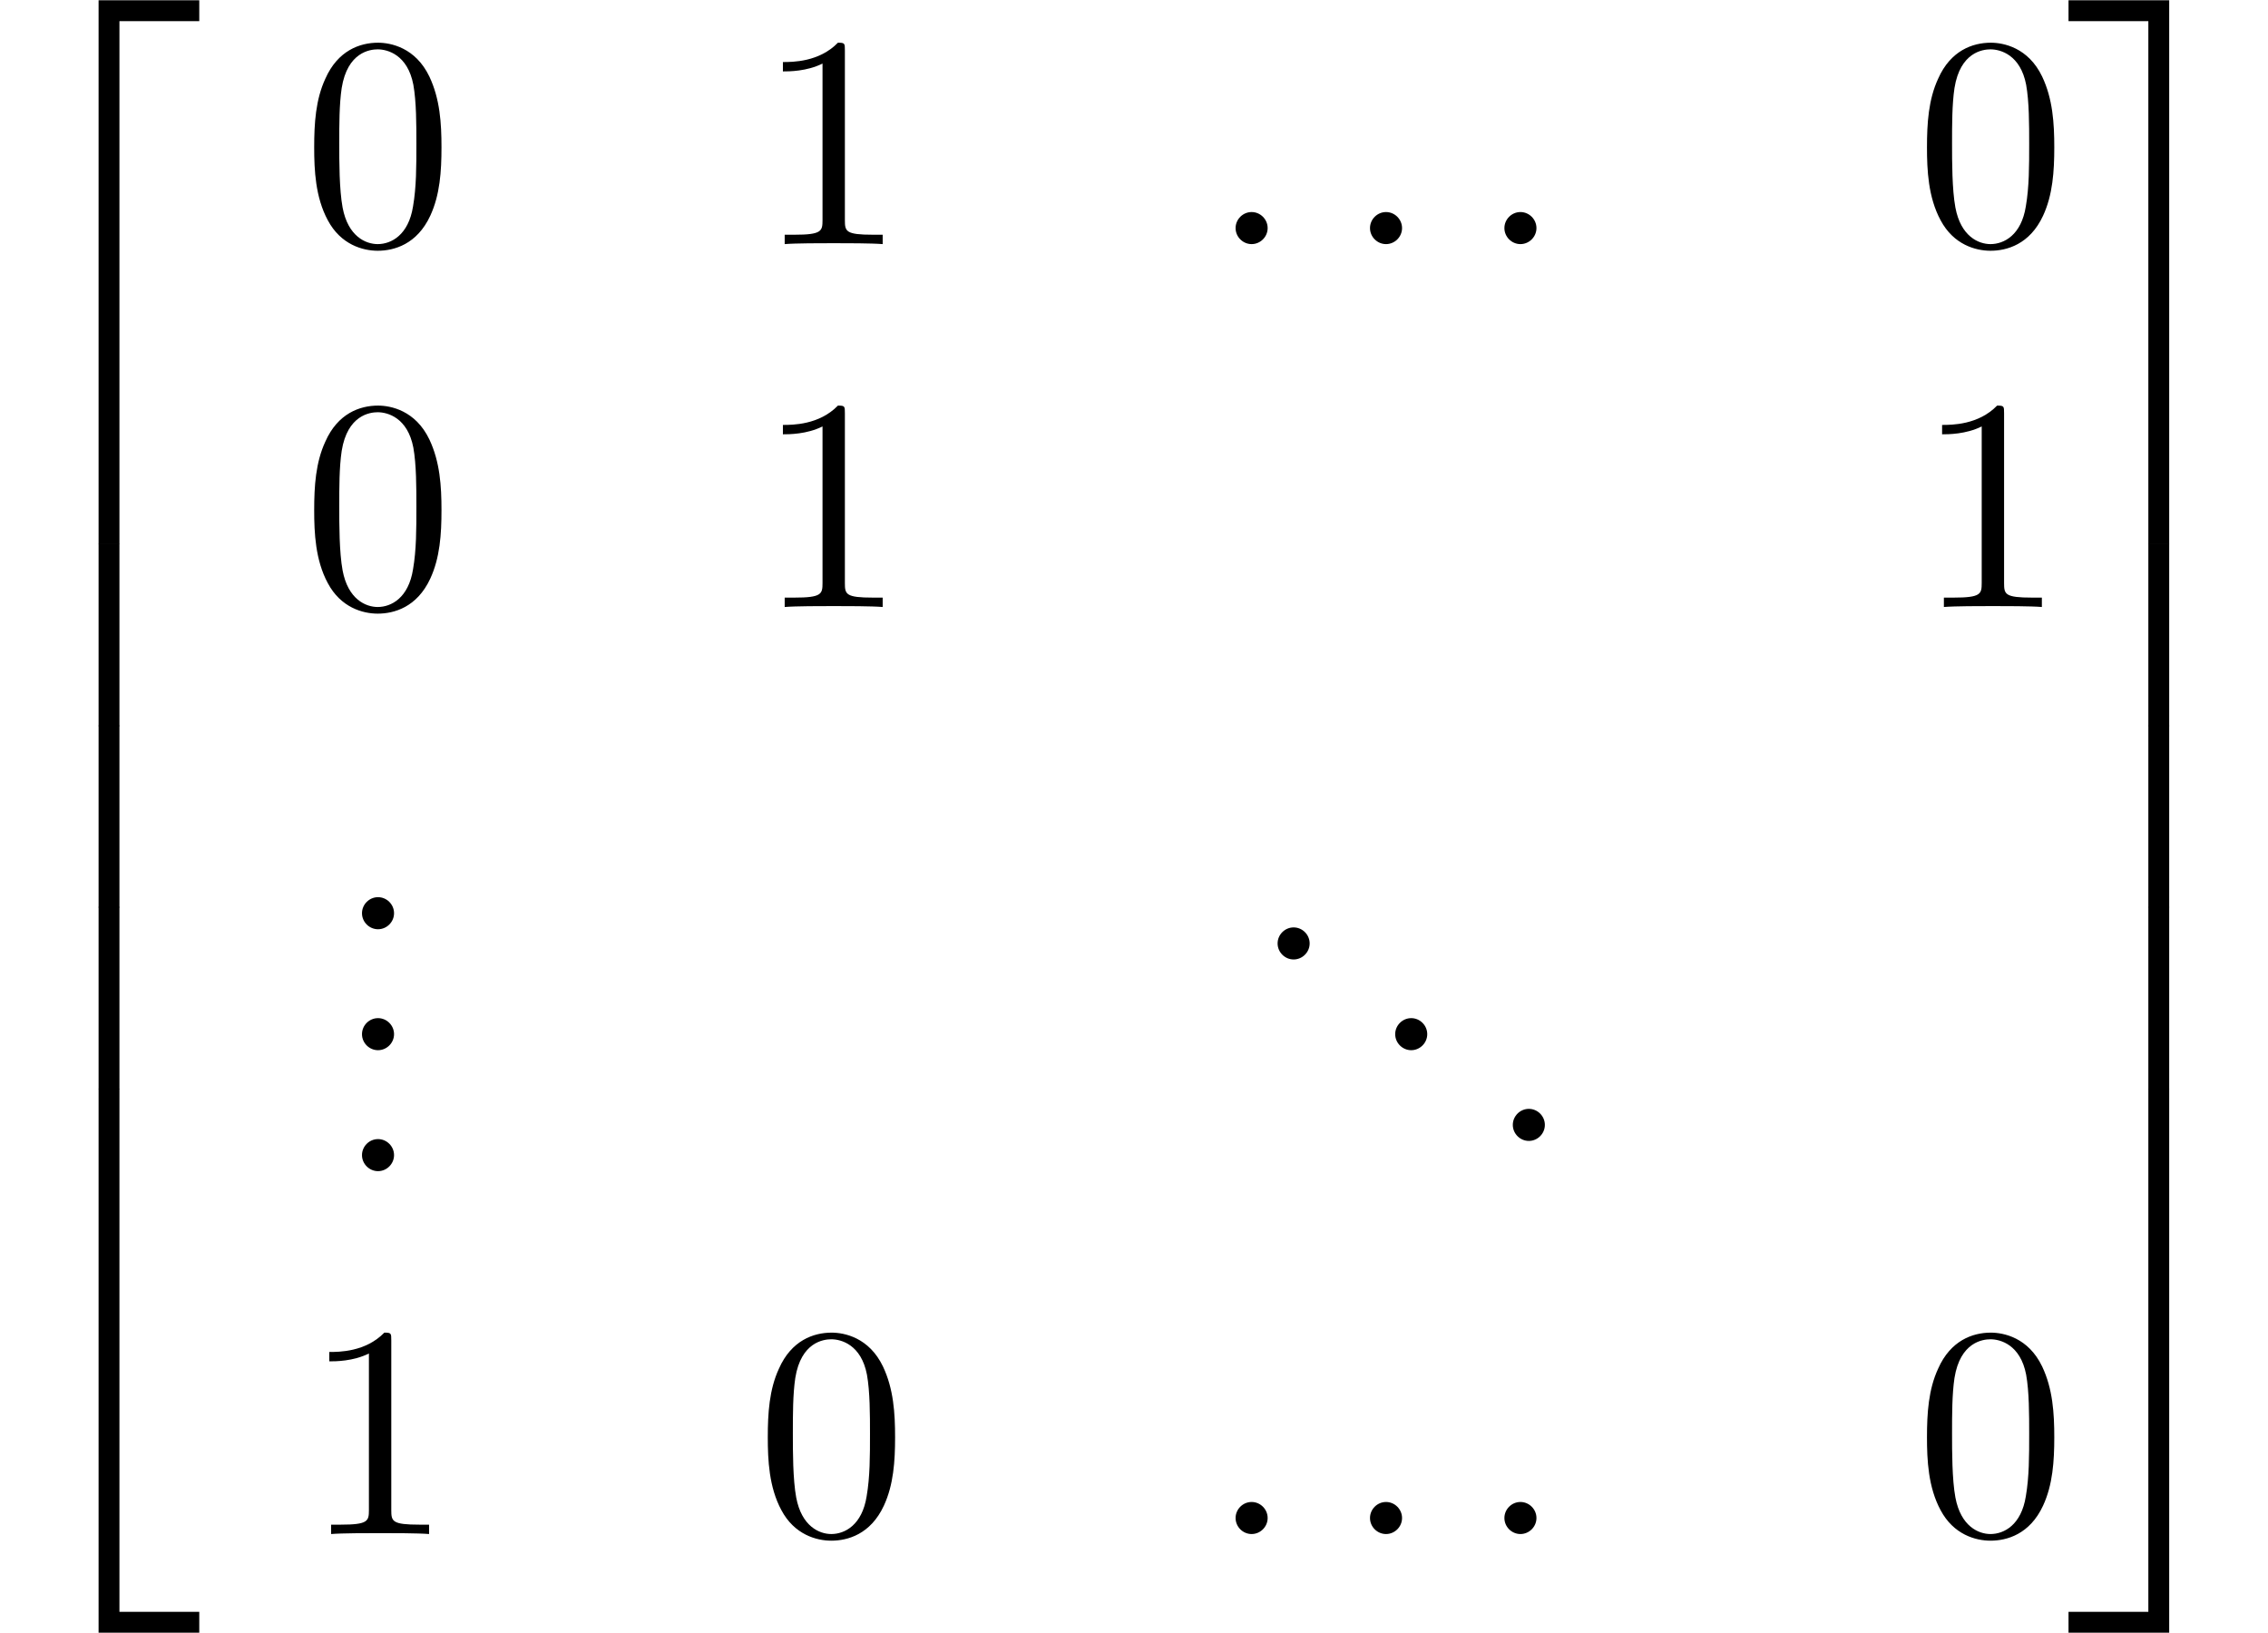 <?xml version='1.0' encoding='UTF-8'?>
<!-- This file was generated by dvisvgm 3.0.4 -->
<svg version='1.1' xmlns='http://www.w3.org/2000/svg' xmlns:xlink='http://www.w3.org/1999/xlink' width='74.72pt' height='53.799pt' viewBox='134.496 -29.39 74.72 53.799'>
<defs>
<path id='g2-50' d='M3.248 17.534H3.935V.299H6.565V-.389H3.248V17.534Z'/>
<path id='g2-51' d='M2.7 17.534H3.387V-.389H.07V.299H2.7V17.534Z'/>
<path id='g2-52' d='M3.248 17.524H6.565V16.837H3.935V-.399H3.248V17.524Z'/>
<path id='g2-53' d='M2.7 16.837H.07V17.524H3.387V-.399H2.7V16.837Z'/>
<path id='g2-54' d='M3.248 5.988H3.935V-.01H3.248V5.988Z'/>
<path id='g2-55' d='M2.7 5.988H3.387V-.01H2.7V5.988Z'/>
<path id='g1-46' d='M1.913-.528C1.913-.817 1.674-1.056 1.385-1.056S.857-.817 .857-.528S1.096 0 1.385 0S1.913-.239 1.913-.528Z'/>
<path id='g1-48' d='M4.583-3.188C4.583-3.985 4.533-4.782 4.184-5.519C3.726-6.476 2.909-6.635 2.491-6.635C1.893-6.635 1.166-6.376 .757-5.45C.438-4.762 .389-3.985 .389-3.188C.389-2.441 .428-1.544 .837-.787C1.265 .02 1.993 .219 2.481 .219C3.019 .219 3.776 .01 4.214-.936C4.533-1.624 4.583-2.401 4.583-3.188ZM2.481 0C2.092 0 1.504-.249 1.325-1.205C1.215-1.803 1.215-2.72 1.215-3.308C1.215-3.945 1.215-4.603 1.295-5.141C1.484-6.326 2.232-6.416 2.481-6.416C2.809-6.416 3.467-6.237 3.656-5.25C3.756-4.692 3.756-3.935 3.756-3.308C3.756-2.56 3.756-1.883 3.646-1.245C3.497-.299 2.929 0 2.481 0Z'/>
<path id='g1-49' d='M2.929-6.376C2.929-6.615 2.929-6.635 2.7-6.635C2.082-5.998 1.205-5.998 .887-5.998V-5.689C1.086-5.689 1.674-5.689 2.192-5.948V-.787C2.192-.428 2.162-.309 1.265-.309H.946V0C1.295-.03 2.162-.03 2.56-.03S3.826-.03 4.174 0V-.309H3.856C2.959-.309 2.929-.418 2.929-.787V-6.376Z'/>
<path id='g0-58' d='M1.913-.528C1.913-.817 1.674-1.056 1.385-1.056S.857-.817 .857-.528S1.096 0 1.385 0S1.913-.239 1.913-.528Z'/>
</defs>
<g id='page1'>
<use x='134.496' y='-28.992' xlink:href='#g2-50'/>
<use x='134.496' y='-11.457' xlink:href='#g2-54'/>
<use x='134.496' y='-5.479' xlink:href='#g2-54'/>
<use x='134.496' y='.498' xlink:href='#g2-54'/>
<use x='134.496' y='6.874' xlink:href='#g2-52'/>
<use x='144.458' y='-21.348' xlink:href='#g1-48'/>
<use x='159.402' y='-21.348' xlink:href='#g1-49'/>
<use x='174.346' y='-21.348' xlink:href='#g0-58'/>
<use x='178.774' y='-21.348' xlink:href='#g0-58'/>
<use x='183.202' y='-21.348' xlink:href='#g0-58'/>
<use x='197.592' y='-21.348' xlink:href='#g1-48'/>
<use x='144.458' y='-9.393' xlink:href='#g1-48'/>
<use x='159.402' y='-9.393' xlink:href='#g1-49'/>
<use x='197.592' y='-9.393' xlink:href='#g1-49'/>
<use x='145.565' y='1.223' xlink:href='#g1-46'/>
<use x='145.565' y='5.208' xlink:href='#g1-46'/>
<use x='145.565' y='9.193' xlink:href='#g1-46'/>
<use x='175.73' y='2.219' xlink:href='#g1-46'/>
<use x='179.604' y='5.208' xlink:href='#g1-46'/>
<use x='183.479' y='8.197' xlink:href='#g1-46'/>
<use x='144.458' y='21.148' xlink:href='#g1-49'/>
<use x='159.402' y='21.148' xlink:href='#g1-48'/>
<use x='174.346' y='21.148' xlink:href='#g0-58'/>
<use x='178.774' y='21.148' xlink:href='#g0-58'/>
<use x='183.202' y='21.148' xlink:href='#g0-58'/>
<use x='197.592' y='21.148' xlink:href='#g1-48'/>
<use x='202.574' y='-28.992' xlink:href='#g2-51'/>
<use x='202.574' y='-11.457' xlink:href='#g2-55'/>
<use x='202.574' y='-5.479' xlink:href='#g2-55'/>
<use x='202.574' y='.498' xlink:href='#g2-55'/>
<use x='202.574' y='6.874' xlink:href='#g2-53'/>
</g>
</svg>